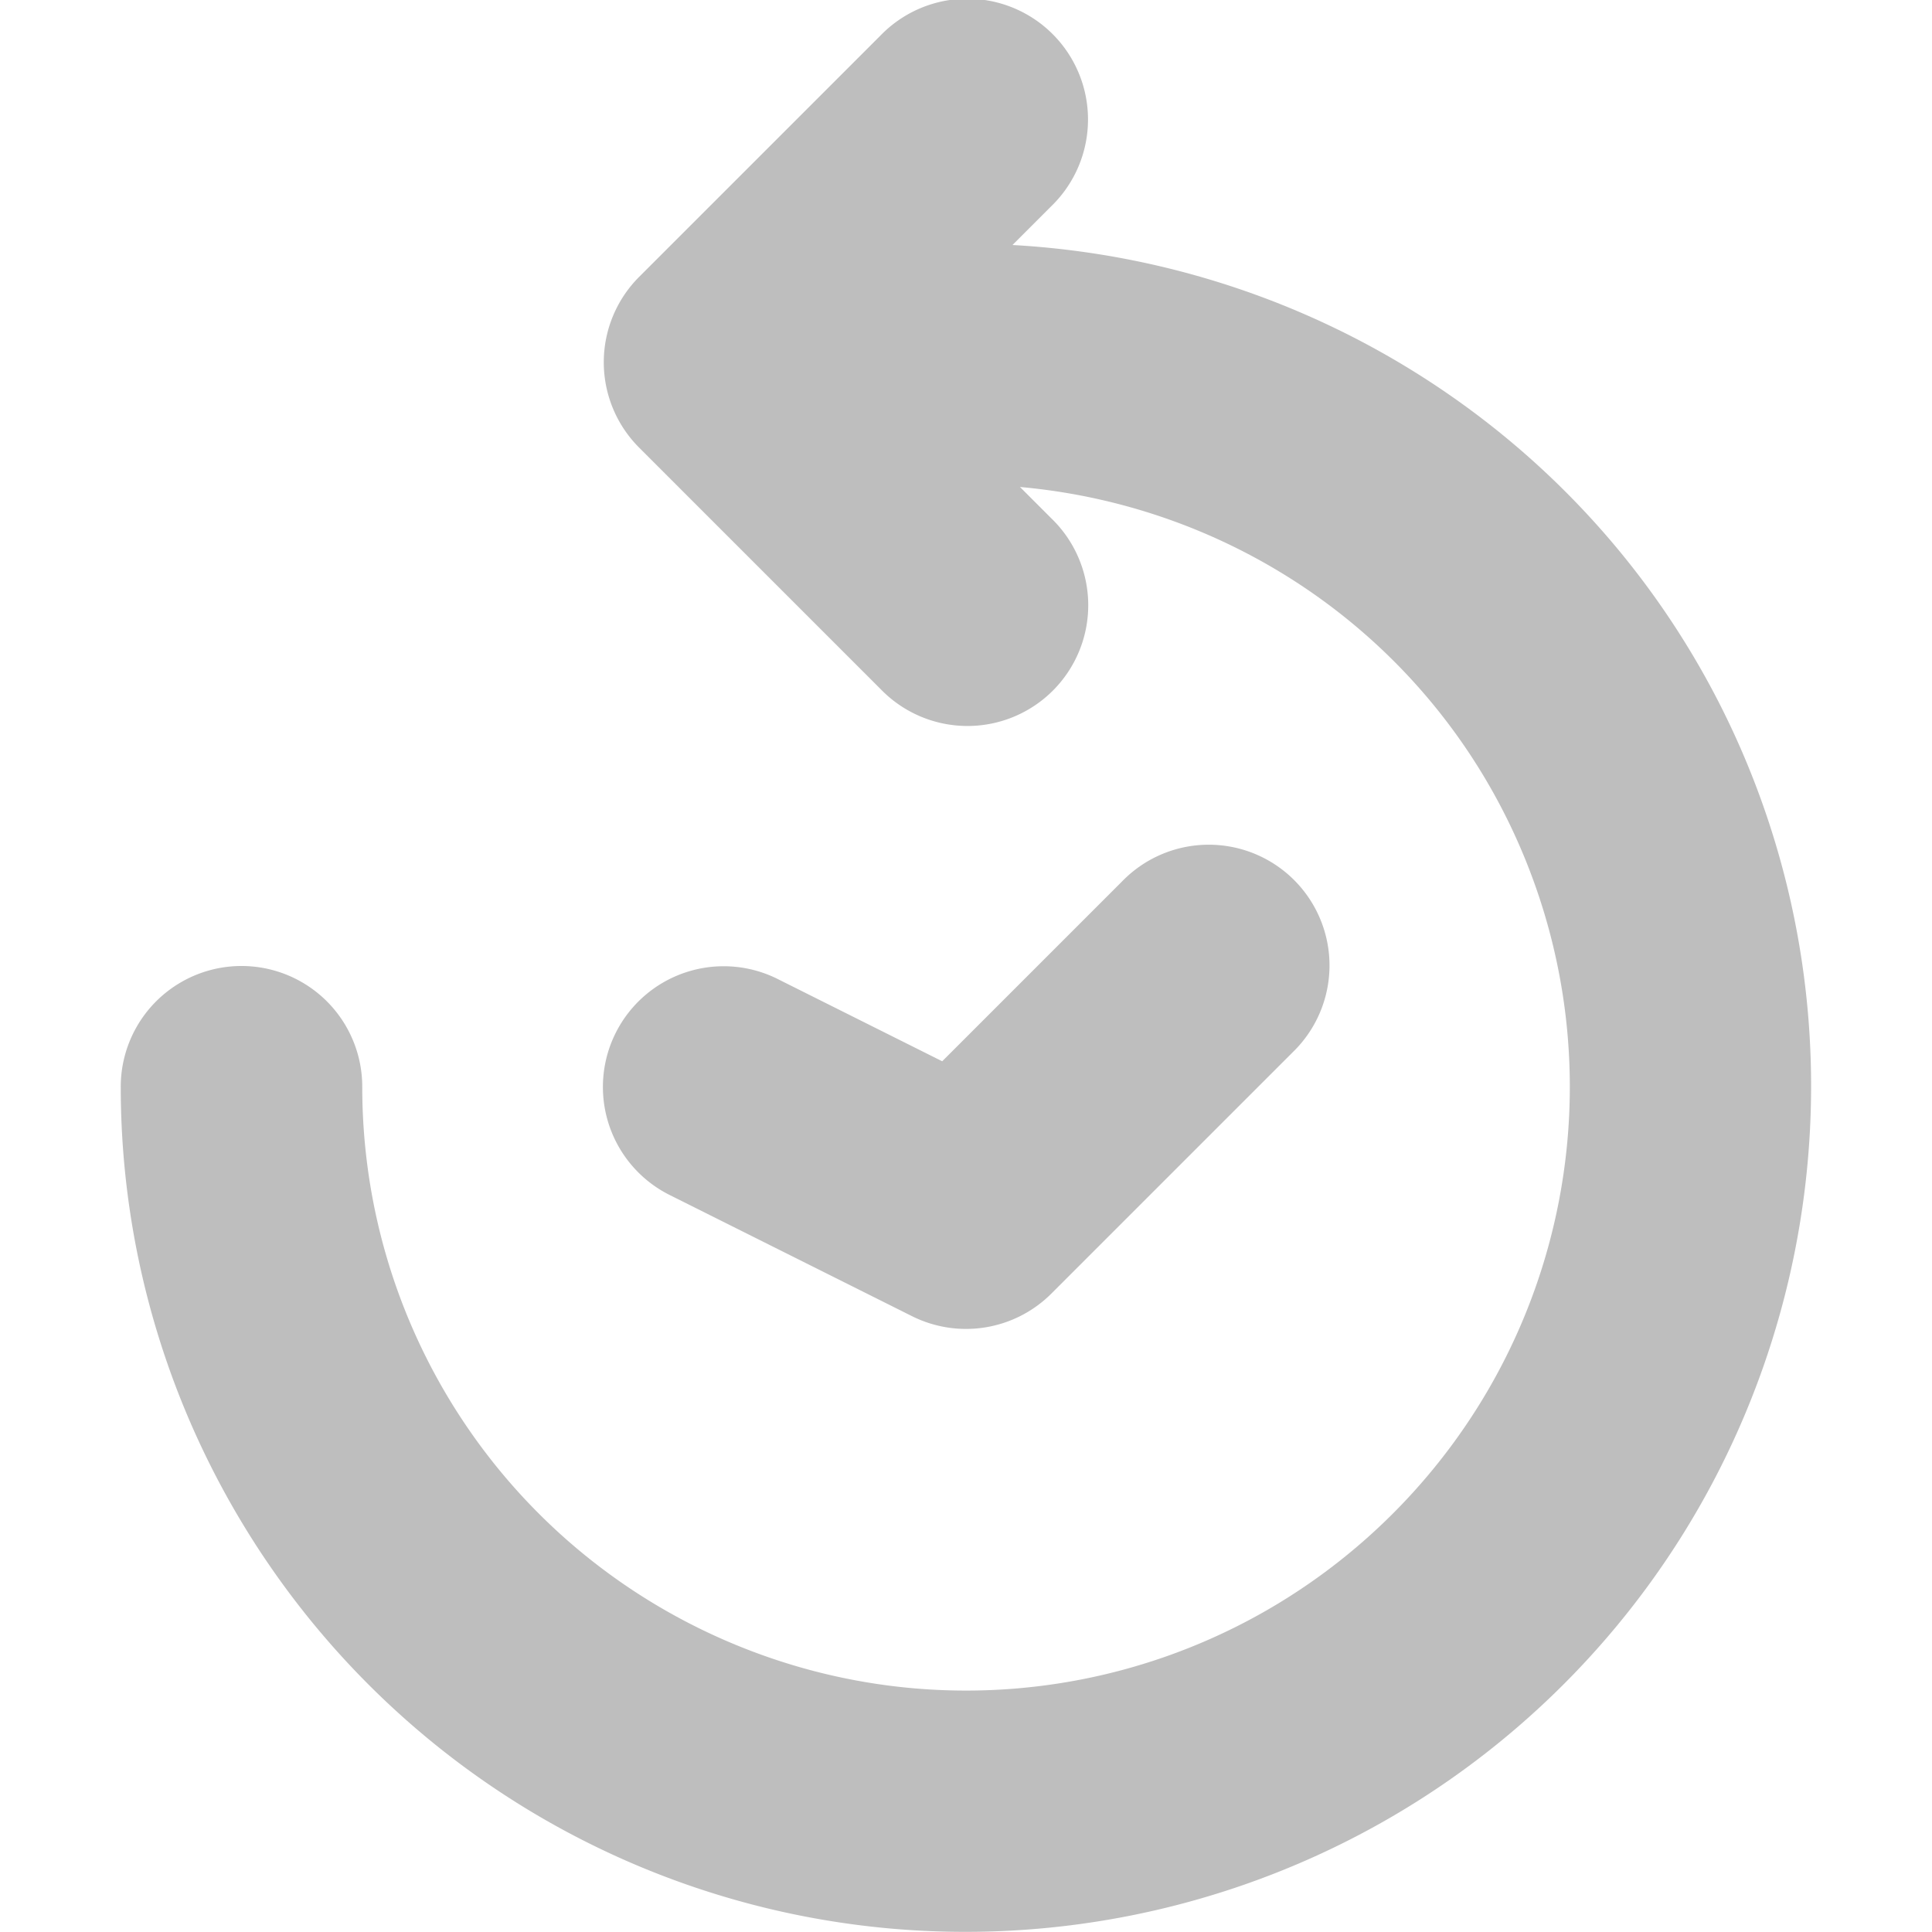 <svg xmlns="http://www.w3.org/2000/svg" xmlns:osb="http://www.openswatchbook.org/uri/2009/osb" xmlns:svg="http://www.w3.org/2000/svg" id="svg11300" width="16" height="16" version="1.0" style="display:inline;enable-background:new"><defs id="defs3"><marker id="Torso" orient="auto" refX="0" refY="0" style="overflow:visible"><g id="g4439" transform="scale(0.7)" style="stroke:#bebebe;stroke-opacity:1;fill:#bebebe;fill-opacity:1"><path id="path4441" d="M -4.779,-3.24 C -2.429,-2.874 0.521,-1.302 0.258,0.388 C -0.005,2.078 -2.213,2.618 -4.563,2.252 C -6.913,1.886 -8.521,0.752 -8.258,-0.938 C -7.995,-2.628 -7.13,-3.605 -4.779,-3.24 z" style="fill:#bebebe;fill-opacity:1;fill-rule:evenodd;stroke:#bebebe;stroke-width:1.25;stroke-opacity:1"/><path id="path4443" d="M 4.46,0.089 C -2.556,-4.378 5.225,-3.906 -0.848,-8.72" style="fill:#bebebe;fill-opacity:1;fill-rule:evenodd;stroke:#bebebe;stroke-width:1pt;stroke-opacity:1"/><path id="path4445" d="M 4.93,0.058 C -1.387,1.749 1.803,5.478 -4.945,7.546" style="fill:#bebebe;fill-opacity:1;fill-rule:evenodd;stroke:#bebebe;stroke-width:1pt;stroke-opacity:1"/><rect id="rect4447" width="2.637" height="2.761" x="-10.392" y="-1.741" transform="matrix(0.528,-0.85,0.888,0.46,0,0)" style="fill-rule:evenodd;stroke-width:1pt;stroke:#bebebe;stroke-opacity:1;fill:#bebebe;fill-opacity:1"/><rect id="rect4449" width="2.733" height="2.861" x="4.959" y="-7.963" transform="matrix(0.671,-0.741,0.791,0.612,0,0)" style="fill-rule:evenodd;stroke-width:1pt;stroke:#bebebe;stroke-opacity:1;fill:#bebebe;fill-opacity:1"/><path id="path4451" d="M 16.78 -28.685 A 0.607 0.607 0 1 0 15.565,-28.685 A 0.607 0.607 0 1 0 16.78 -28.685 z" transform="matrix(0,-1.11,1.11,0,25.966,19.716)" style="fill:#bebebe;fill-opacity:1;fill-rule:evenodd;stroke:#bebebe;stroke-width:1pt;stroke-opacity:1"/><path id="path4453" d="M 16.78 -28.685 A 0.607 0.607 0 1 0 15.565,-28.685 A 0.607 0.607 0 1 0 16.78 -28.685 z" transform="matrix(0,-1.11,1.11,0,26.825,16.991)" style="fill:#bebebe;fill-opacity:1;fill-rule:evenodd;stroke:#bebebe;stroke-width:1pt;stroke-opacity:1"/></g></marker><marker id="Arrow2Sstart" orient="auto" refX="0" refY="0" style="overflow:visible"><path id="path4257" style="fill-rule:evenodd;stroke-width:.625;stroke-linejoin:round;stroke:#bebebe;stroke-opacity:1;fill:#bebebe;fill-opacity:1" d="M 8.719,4.034 L -2.207,0.016 L 8.719,-4.002 C 6.973,-1.63 6.983,1.616 8.719,4.034 z" transform="scale(0.3) translate(-2.3,0)"/></marker><marker id="DiamondS" orient="auto" refX="0" refY="0" style="overflow:visible"><path id="path4312" d="M 0,-7.071 L -7.071,0 L 0,7.071 L 7.071,0 L 0,-7.071 z" style="fill-rule:evenodd;stroke:#bebebe;stroke-width:1pt;stroke-opacity:1;fill:#bebebe;fill-opacity:1" transform="scale(0.2)"/></marker><marker id="Arrow2Mstart" orient="auto" refX="0" refY="0" style="overflow:visible"><path id="path4251" style="fill-rule:evenodd;stroke-width:.625;stroke-linejoin:round;stroke:#bebebe;stroke-opacity:1;fill:#bebebe;fill-opacity:1" d="M 8.719,4.034 L -2.207,0.016 L 8.719,-4.002 C 6.973,-1.63 6.983,1.616 8.719,4.034 z" transform="scale(0.6) translate(0,0)"/></marker><marker id="Arrow1Lstart" orient="auto" refX="0" refY="0" style="overflow:visible"><path id="path4227" d="M 0.0,0.0 L 5.0,-5.0 L -12.5,0.0 L 5.0,5.0 L 0.0,0.0 z" style="fill-rule:evenodd;stroke:#bebebe;stroke-width:1pt;stroke-opacity:1;fill:#bebebe;fill-opacity:1" transform="scale(0.8) translate(12.5,0)"/></marker><linearGradient id="linearGradient5606" osb:paint="solid"><stop id="stop5608" offset="0" style="stop-color:#000;stop-opacity:1"/></linearGradient></defs><g style="display:inline" id="layer1" transform="translate(0,-284)"><path style="display:inline;opacity:1;fill:#bebebe;fill-opacity:1;stroke:none;stroke-width:2;stroke-linecap:round;stroke-linejoin:round;stroke-miterlimit:4;stroke-dasharray:none;stroke-opacity:1;enable-background:new" id="path4469-2" d="M 7.98 -0.01 A 1 1 0 0 0 7.293 0.293 L 5.293 2.293 A 1 1 0 0 0 5.293 3.707 L 7.293 5.707 A 1 1 0 1 0 8.707 4.293 L 8.447 4.033 C 10.288 4.198 11.902 5.355 12.619 7.086 C 13.394 8.957 12.967 11.103 11.535 12.535 C 10.103 13.967 7.957 14.394 6.086 13.619 C 4.215 12.844 3 11.025 3 9 A 1 1 0 1 0 1 9 C 1 11.828 2.707 14.384 5.32 15.467 C 7.933 16.549 10.949 15.949 12.949 13.949 C 14.949 11.949 15.549 8.933 14.467 6.32 C 13.434 3.828 11.057 2.178 8.385 2.029 L 8.707 1.707 A 1 1 0 0 0 7.98 -0.01 z M 9.98 6.996 A 1 1 0 0 0 9.293 7.299 L 7.803 8.789 L 6.447 8.111 A 1 1 0 1 0 5.553 9.9 L 7.553 10.9 A 1 1 0 0 0 8.707 10.713 L 10.707 8.713 A 1 1 0 0 0 9.98 6.996 z" transform="translate(0,284)"/></g></svg>